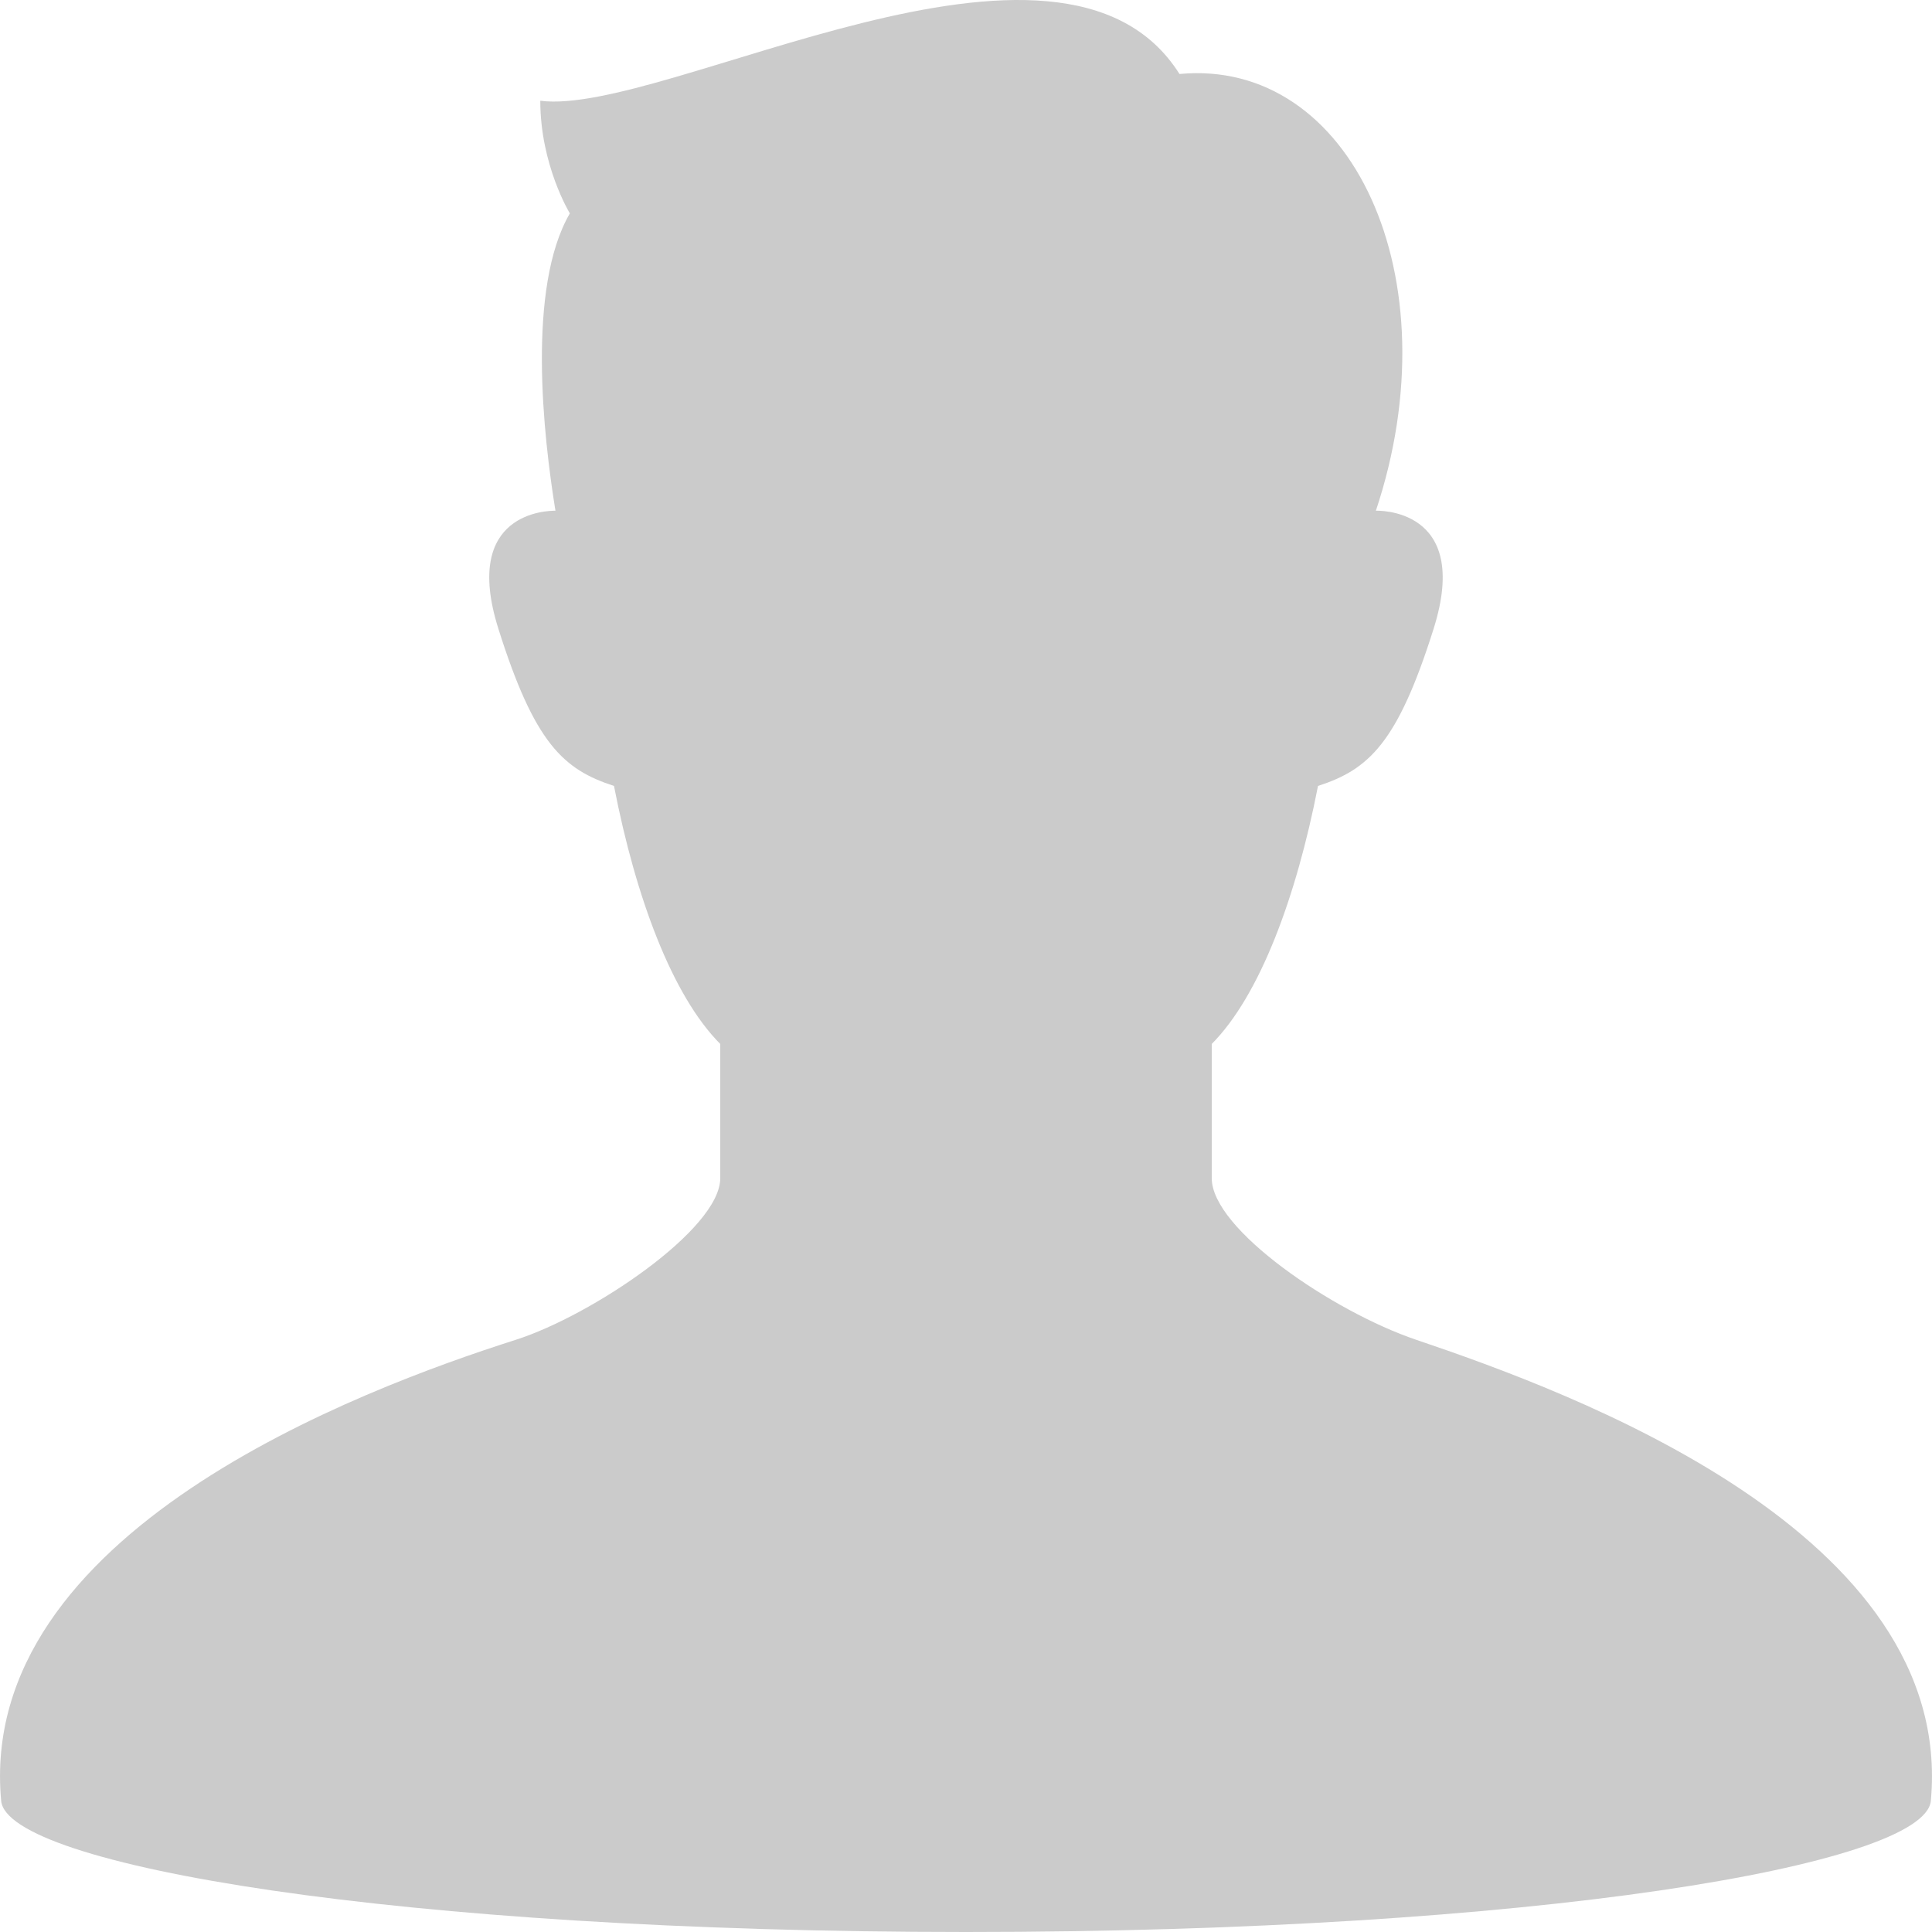 <svg width="20" height="20" viewBox="0 0 20 20" fill="none" xmlns="http://www.w3.org/2000/svg">
<path d="M14.659 13.869C13.799 13.577 12.544 12.726 12.544 12.197C12.544 11.846 12.544 11.408 12.544 10.807C13.041 10.306 13.419 9.289 13.644 8.136C14.168 7.966 14.467 7.695 14.841 6.508C15.239 5.244 14.243 5.287 14.243 5.287C15.049 2.87 13.988 0.599 12.21 0.766C10.985 -1.177 6.879 1.209 5.593 1.043C5.593 1.709 5.899 2.209 5.899 2.209C5.452 2.978 5.624 4.512 5.75 5.287C5.677 5.286 4.776 5.295 5.159 6.508C5.533 7.695 5.832 7.966 6.356 8.136C6.58 9.289 6.958 10.306 7.456 10.807C7.456 11.408 7.456 11.846 7.456 12.197C7.456 12.726 6.123 13.619 5.341 13.869C3.726 14.384 -0.244 15.866 0.012 18.642C0.073 19.309 4.117 20 10 20C15.882 20 19.927 19.309 19.988 18.642C20.244 15.863 16.264 14.412 14.659 13.869Z" fill="#CBCBCB"/>
</svg>
